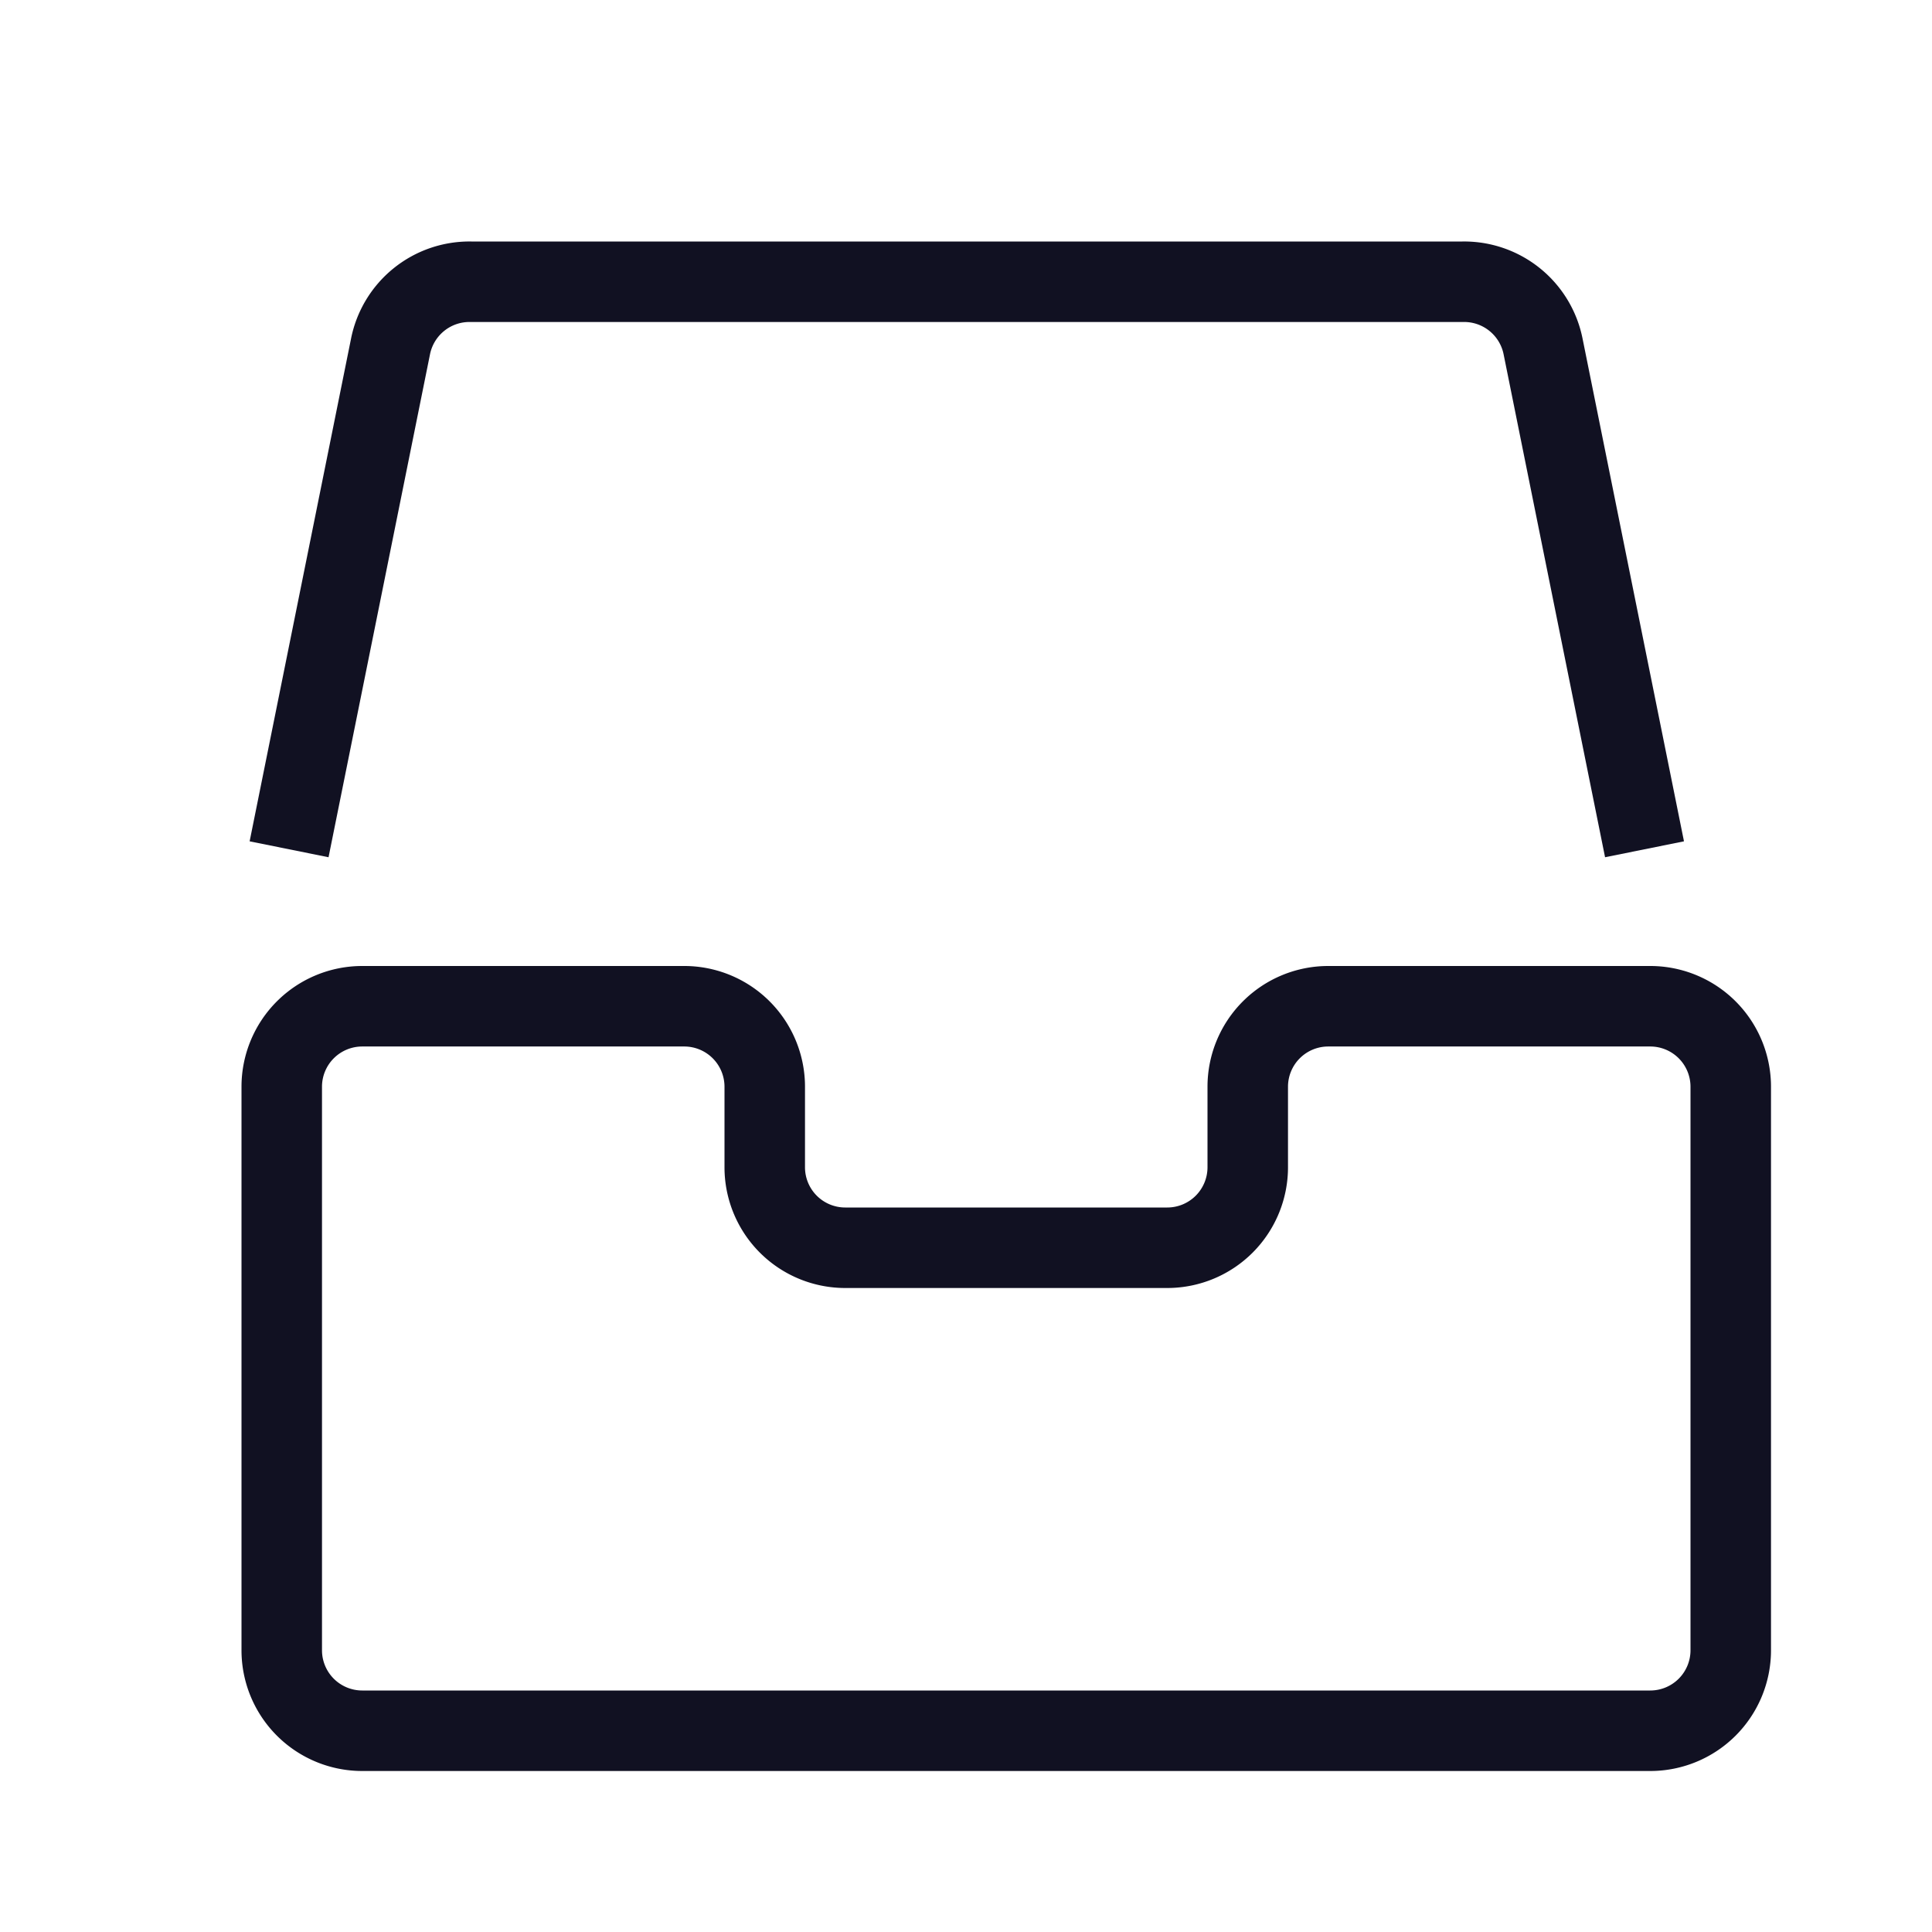 <svg id="Layer_1" data-name="Layer 1" xmlns="http://www.w3.org/2000/svg" viewBox="0 0 24 24"><title>unity-interface-24px-archive-file-box</title><path d="M20.5,21.5H4.5a1,1,0,0,1-1-1v-7a1,1,0,0,1,1-1h4a1,1,0,0,1,1,1v1a1,1,0,0,0,1,1h4a1,1,0,0,0,1-1v-1a1,1,0,0,1,1-1h4a1,1,0,0,1,1,1v7A1,1,0,0,1,20.5,21.5Z" style="fill:none;stroke:#112;stroke-linecap:square;stroke-linejoin:round"/><path d="M3.69,10.06,4.85,4.31a1,1,0,0,1,1-.81H18.17a1,1,0,0,1,1,.81l1.16,5.75" style="fill:none;stroke:#112;stroke-linecap:square;stroke-linejoin:round"/></svg>